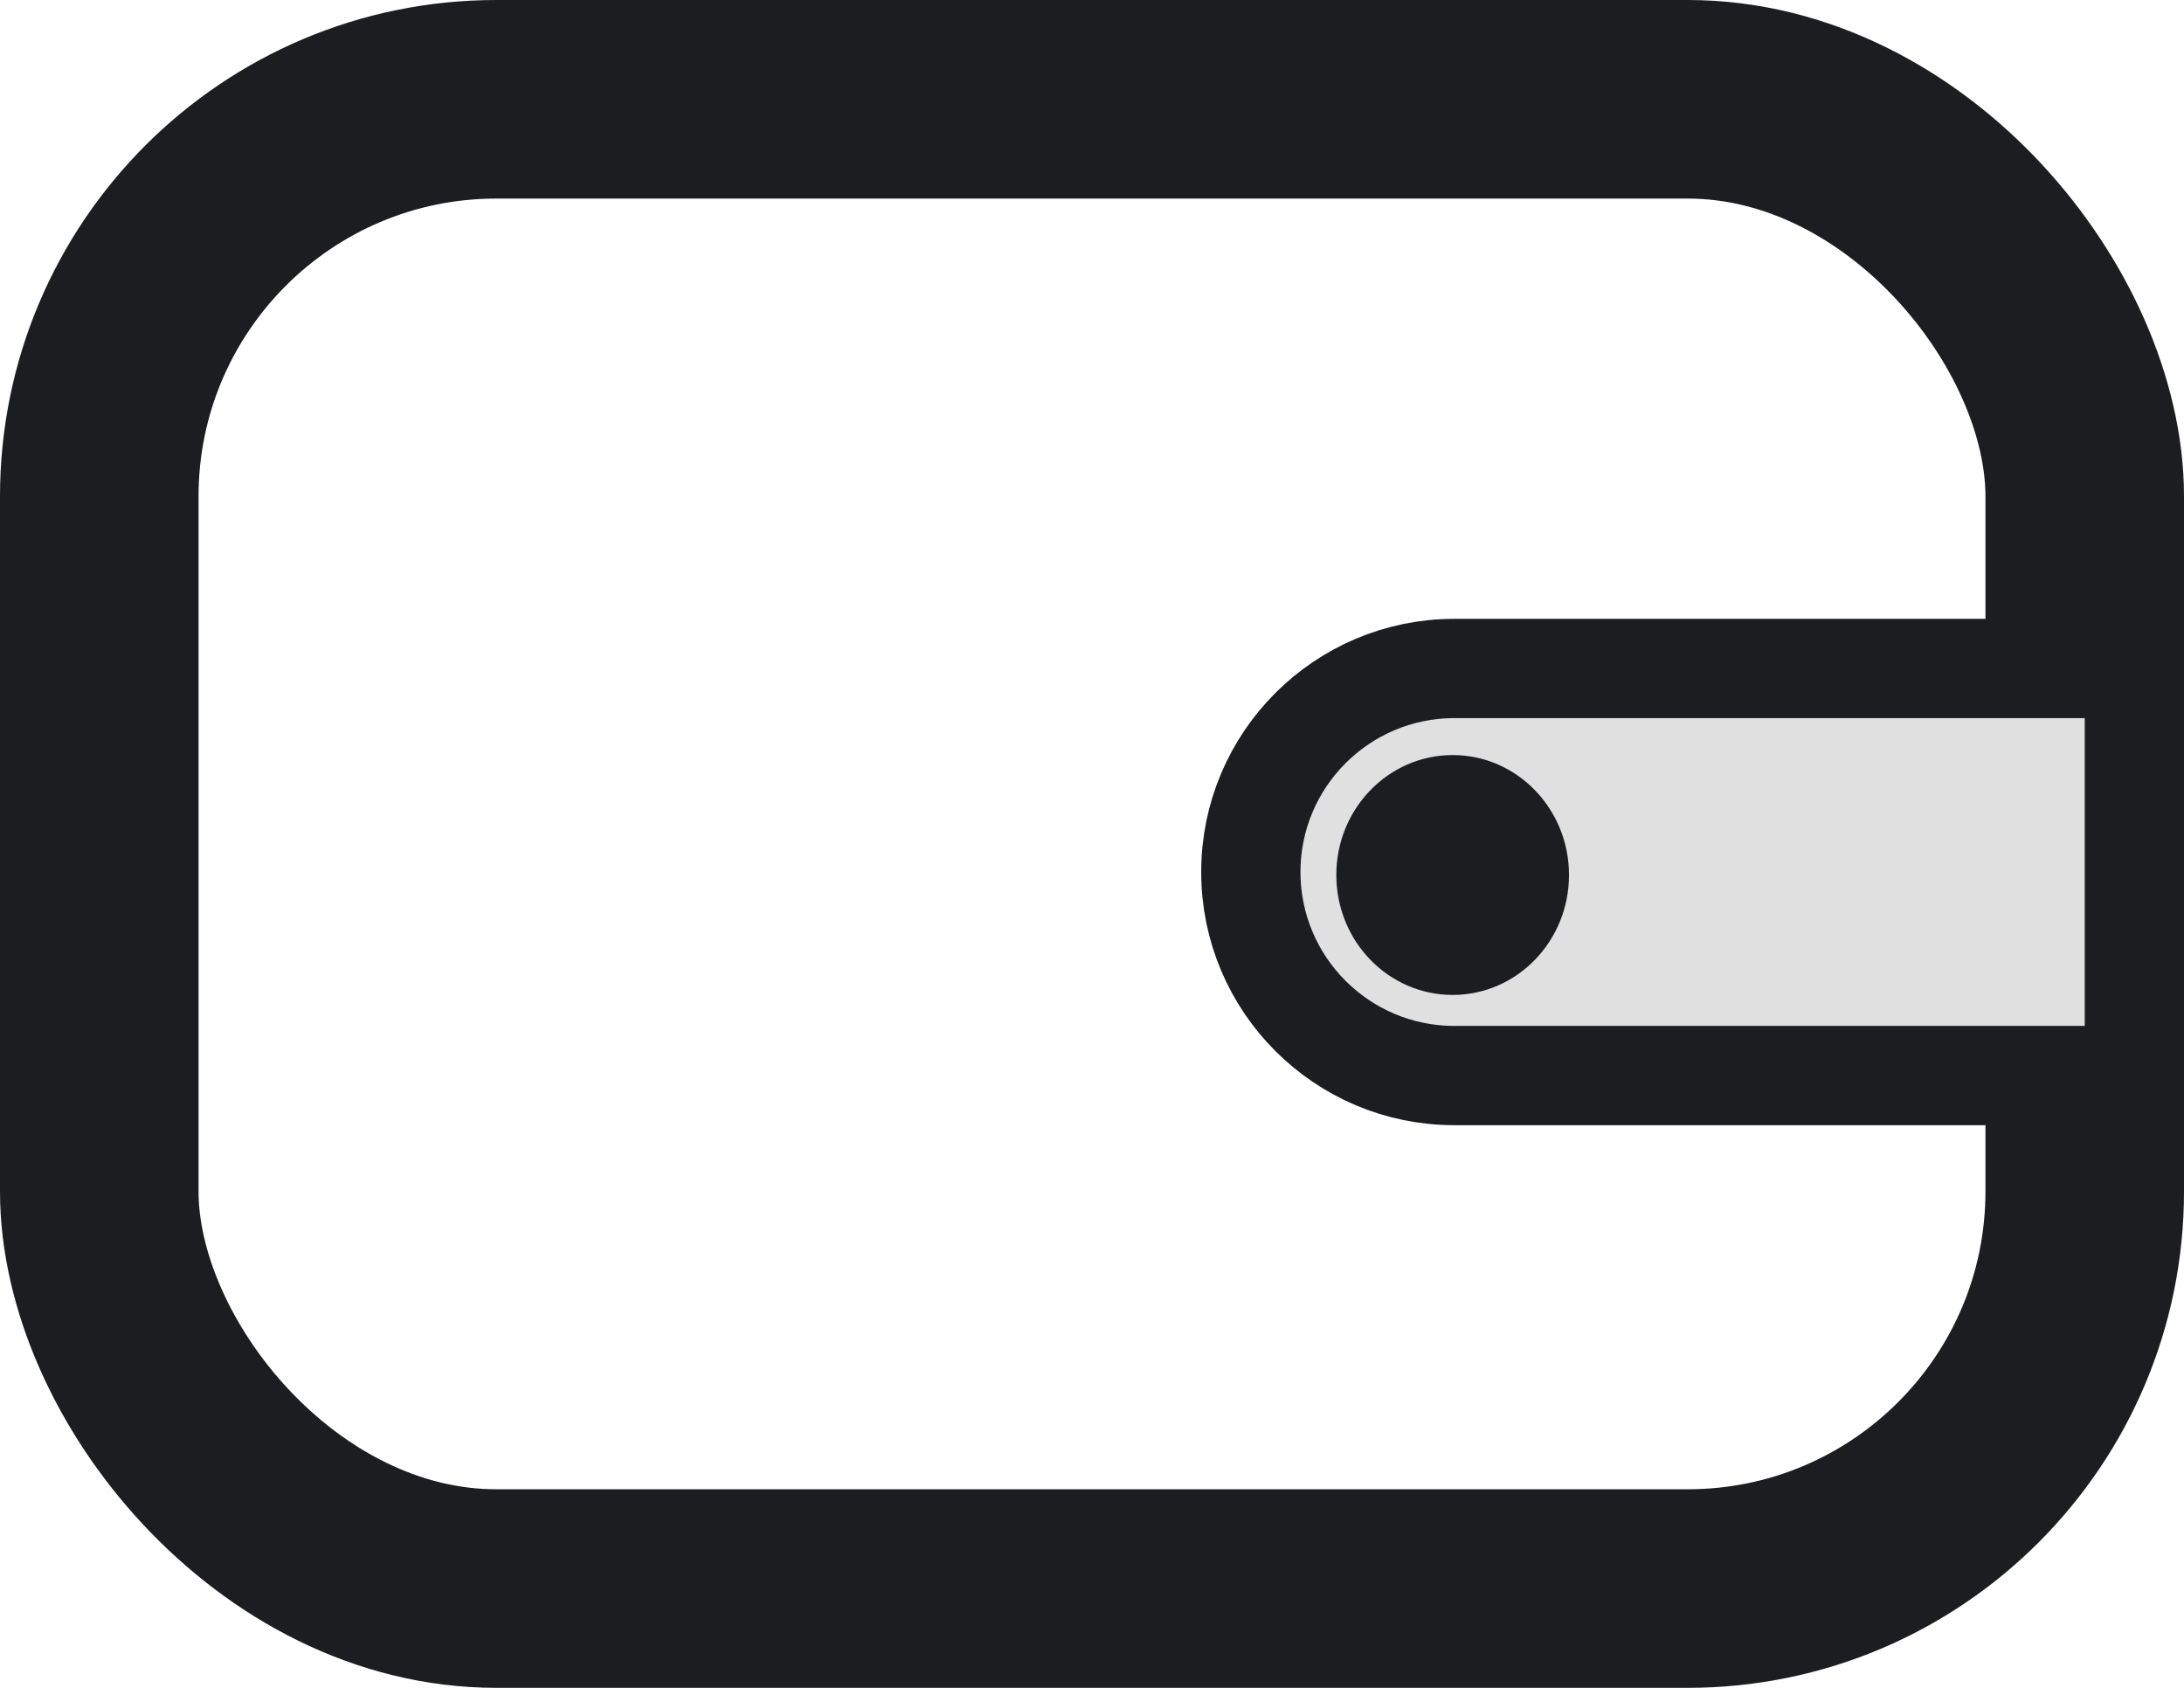 <svg width="22" height="17" viewBox="0 0 22 17" fill="none" xmlns="http://www.w3.org/2000/svg">
    <rect x="1" y="1" width="20" height="15" rx="4" stroke="#1C1D21" stroke-width="2" stroke-linejoin="round"/>
    <path d="M12.6 8.783C12.6 7.651 13.518 6.733 14.65 6.733H21.5V10.833H14.65C13.518 10.833 12.6 9.915 12.6 8.783Z" fill="#E0E0E0" stroke="#1C1D21"/>
    <ellipse cx="14.633" cy="8.813" rx="1.172" ry="1.208" fill="#1C1D21"/>
</svg>
